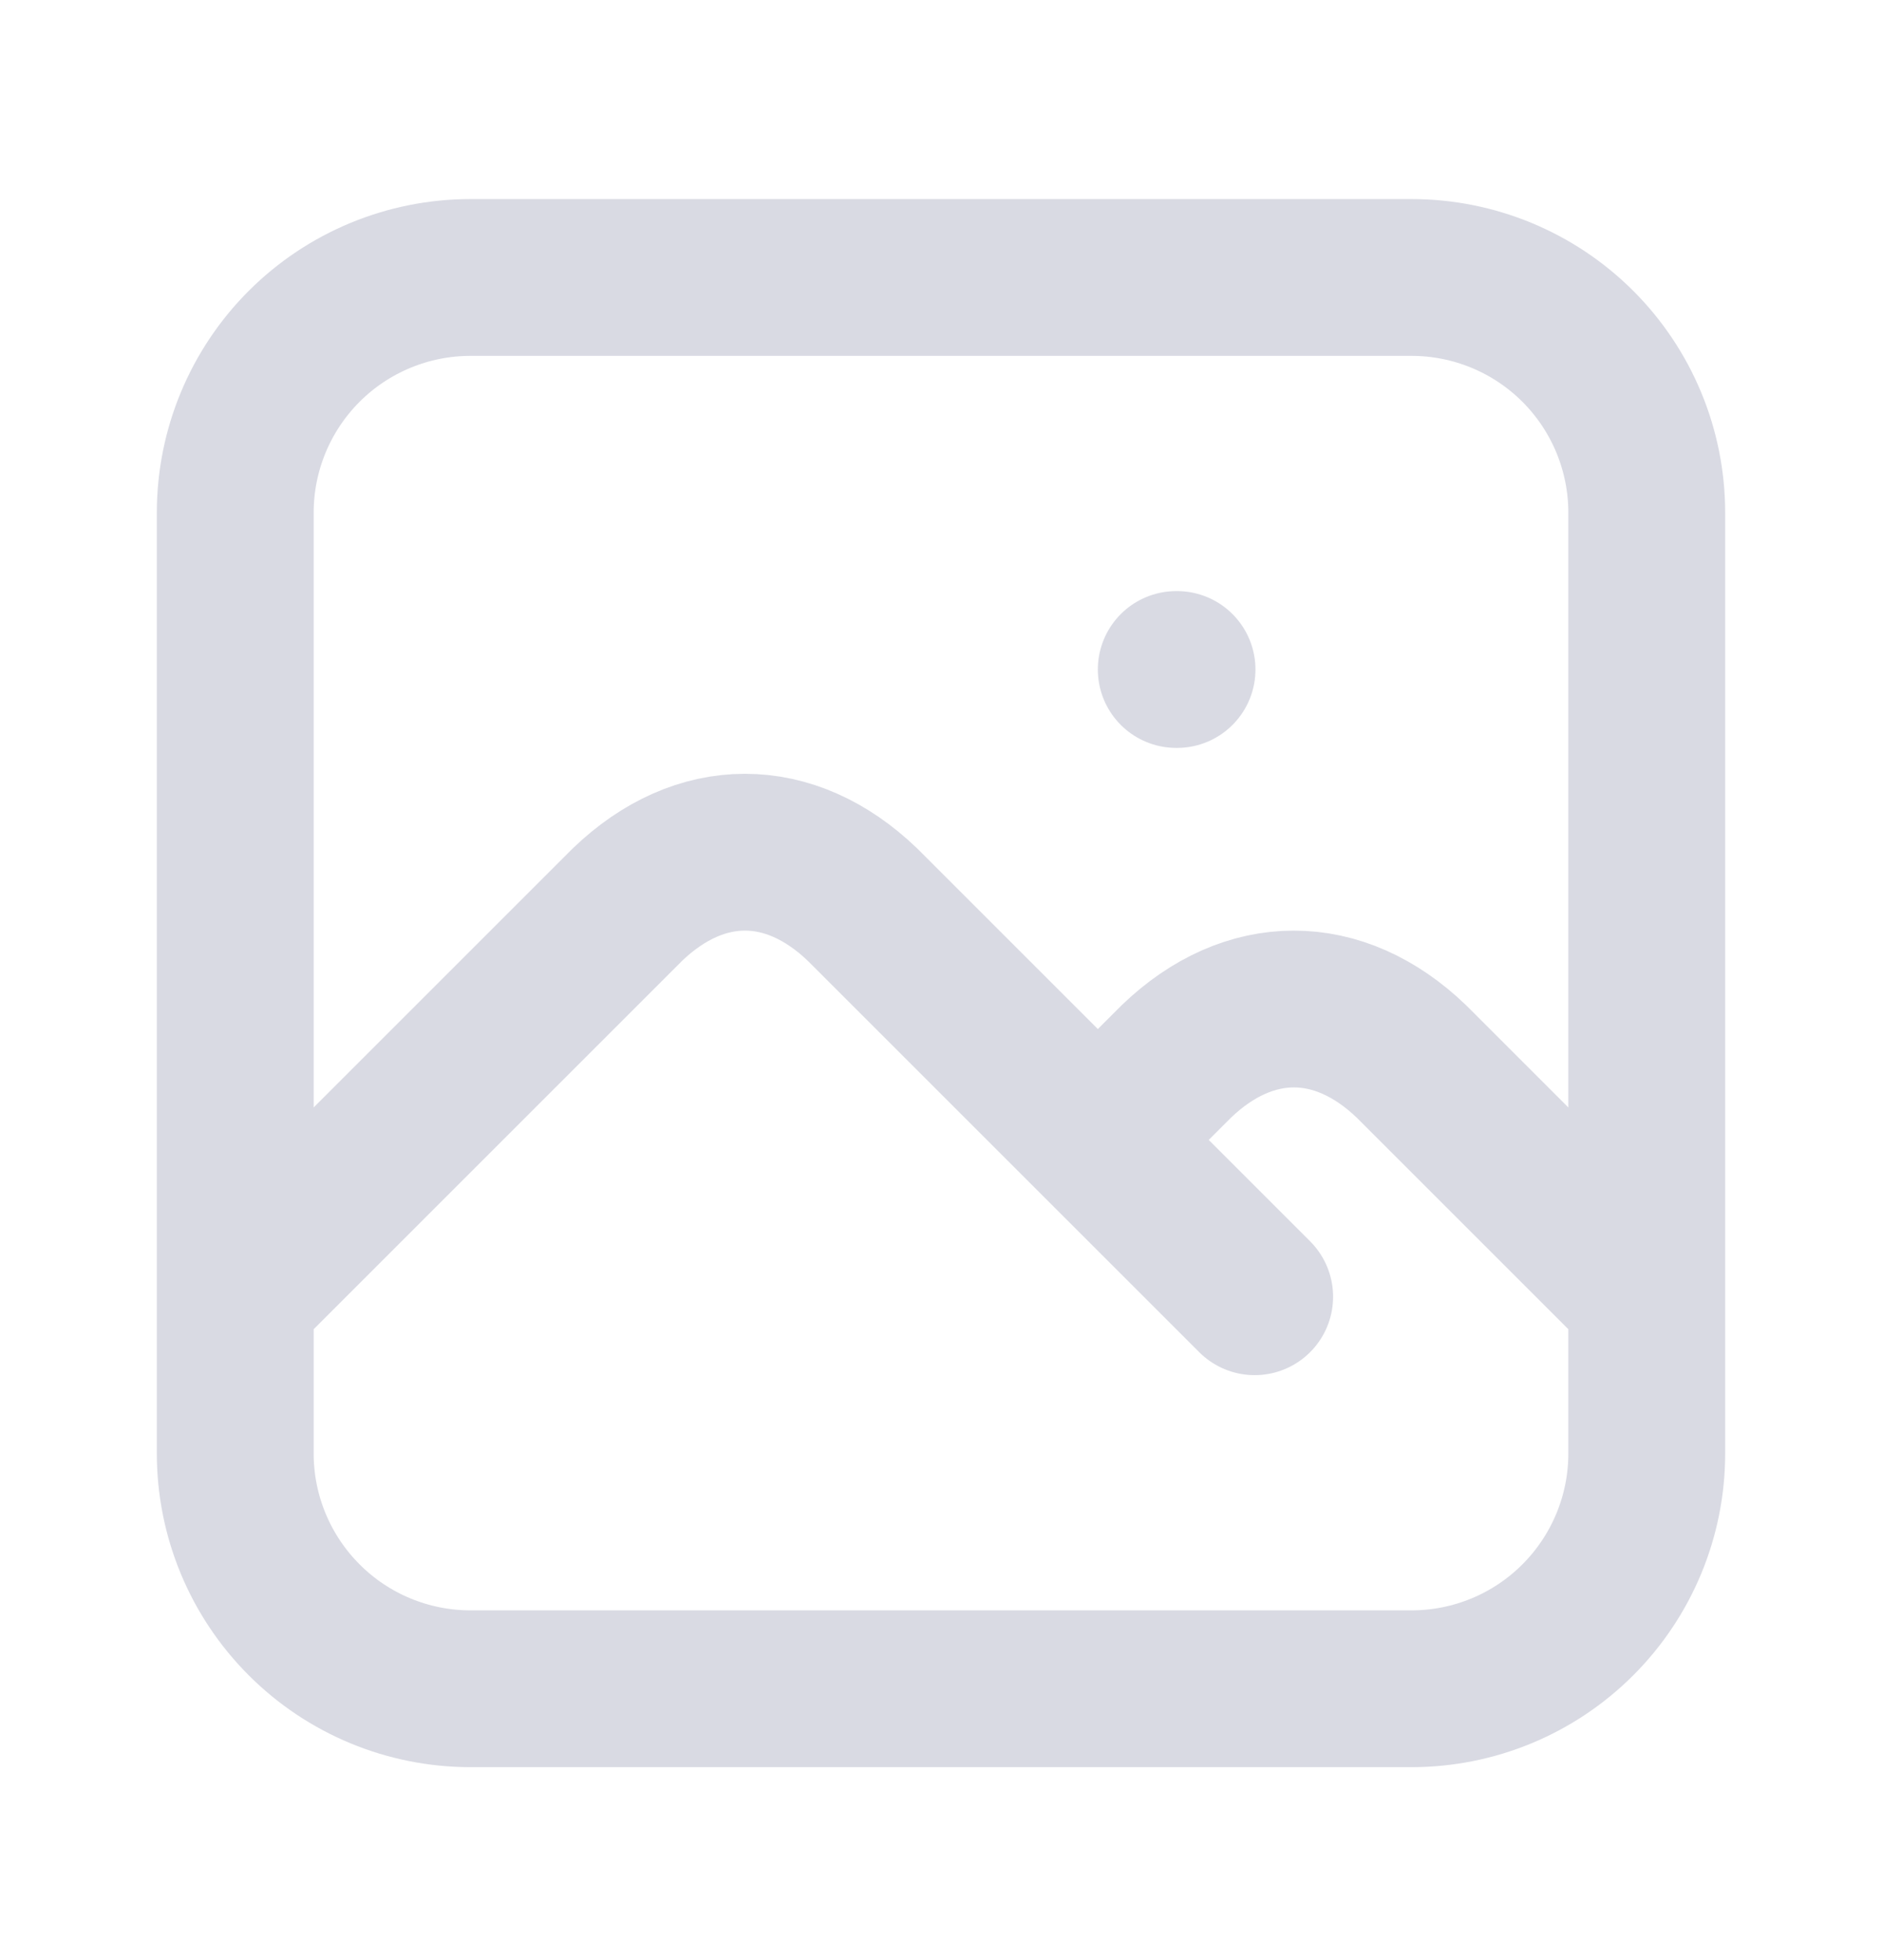 <svg width="24" height="25" viewBox="0 0 24 25" fill="none" xmlns="http://www.w3.org/2000/svg">
<path d="M15 8.539H15.01M3 16.539L8 11.539C8.928 10.646 10.072 10.646 11 11.539L16 16.539M14 14.539L15 13.539C15.928 12.646 17.072 12.646 18 13.539L21 16.539M3 6.539C3 5.743 3.316 4.98 3.879 4.417C4.441 3.855 5.204 3.539 6 3.539H18C18.796 3.539 19.559 3.855 20.121 4.417C20.684 4.98 21 5.743 21 6.539V18.539C21 19.334 20.684 20.097 20.121 20.66C19.559 21.223 18.796 21.539 18 21.539H6C5.204 21.539 4.441 21.223 3.879 20.66C3.316 20.097 3 19.334 3 18.539V6.539Z" stroke="#D9DAE3" stroke-width="2" stroke-linecap="round" stroke-linejoin="round"/>
</svg>
